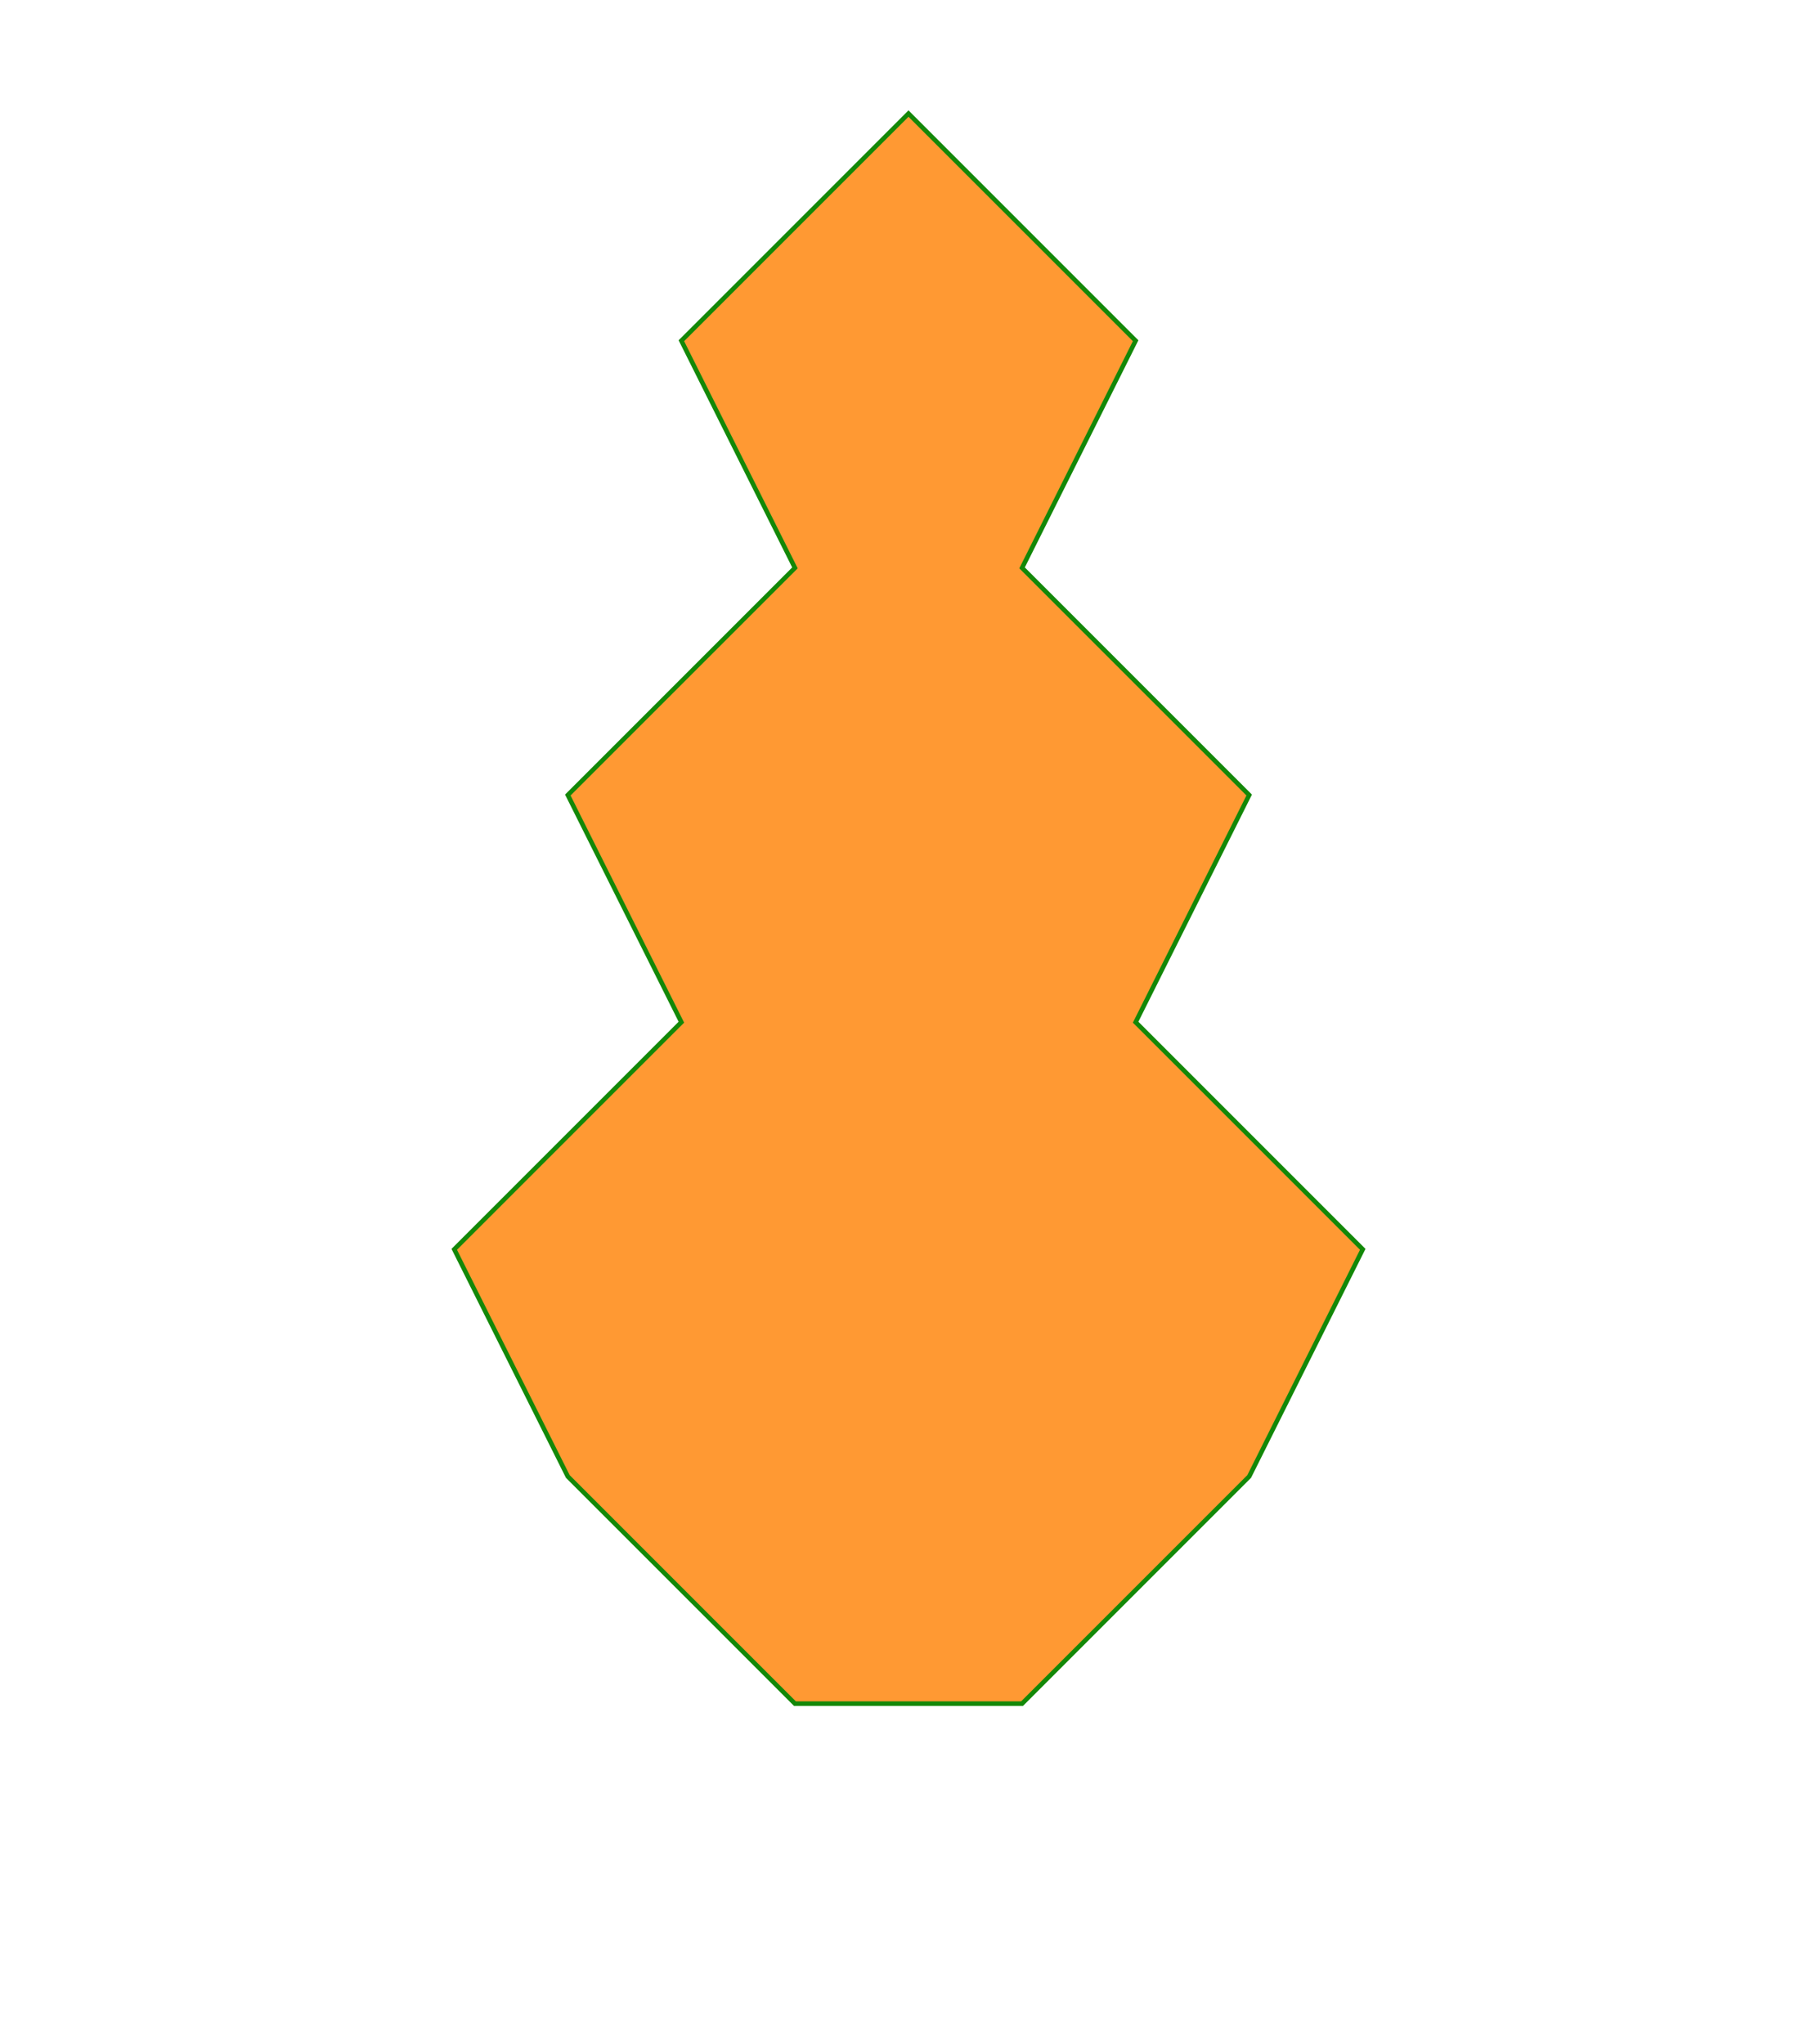 <svg 
   xmlns="http://www.w3.org/2000/svg" 
   viewBox="0 0 800 900" 
   width="800" 
   height="900">
  <style>
    .india-shape {
      fill: #FF9933; /* Saffron */
      stroke: #138808; /* Green */
      stroke-width: 2;
    }
  </style>
  <path 
     class="india-shape"
     d="M 400 50 L 500 150 L 450 250 L 550 350 L 500 450 L 600 550 L 550 650 L 450 750 L 350 750 L 250 650 L 200 550 L 300 450 L 250 350 L 350 250 L 300 150 Z" 
  />
</svg>